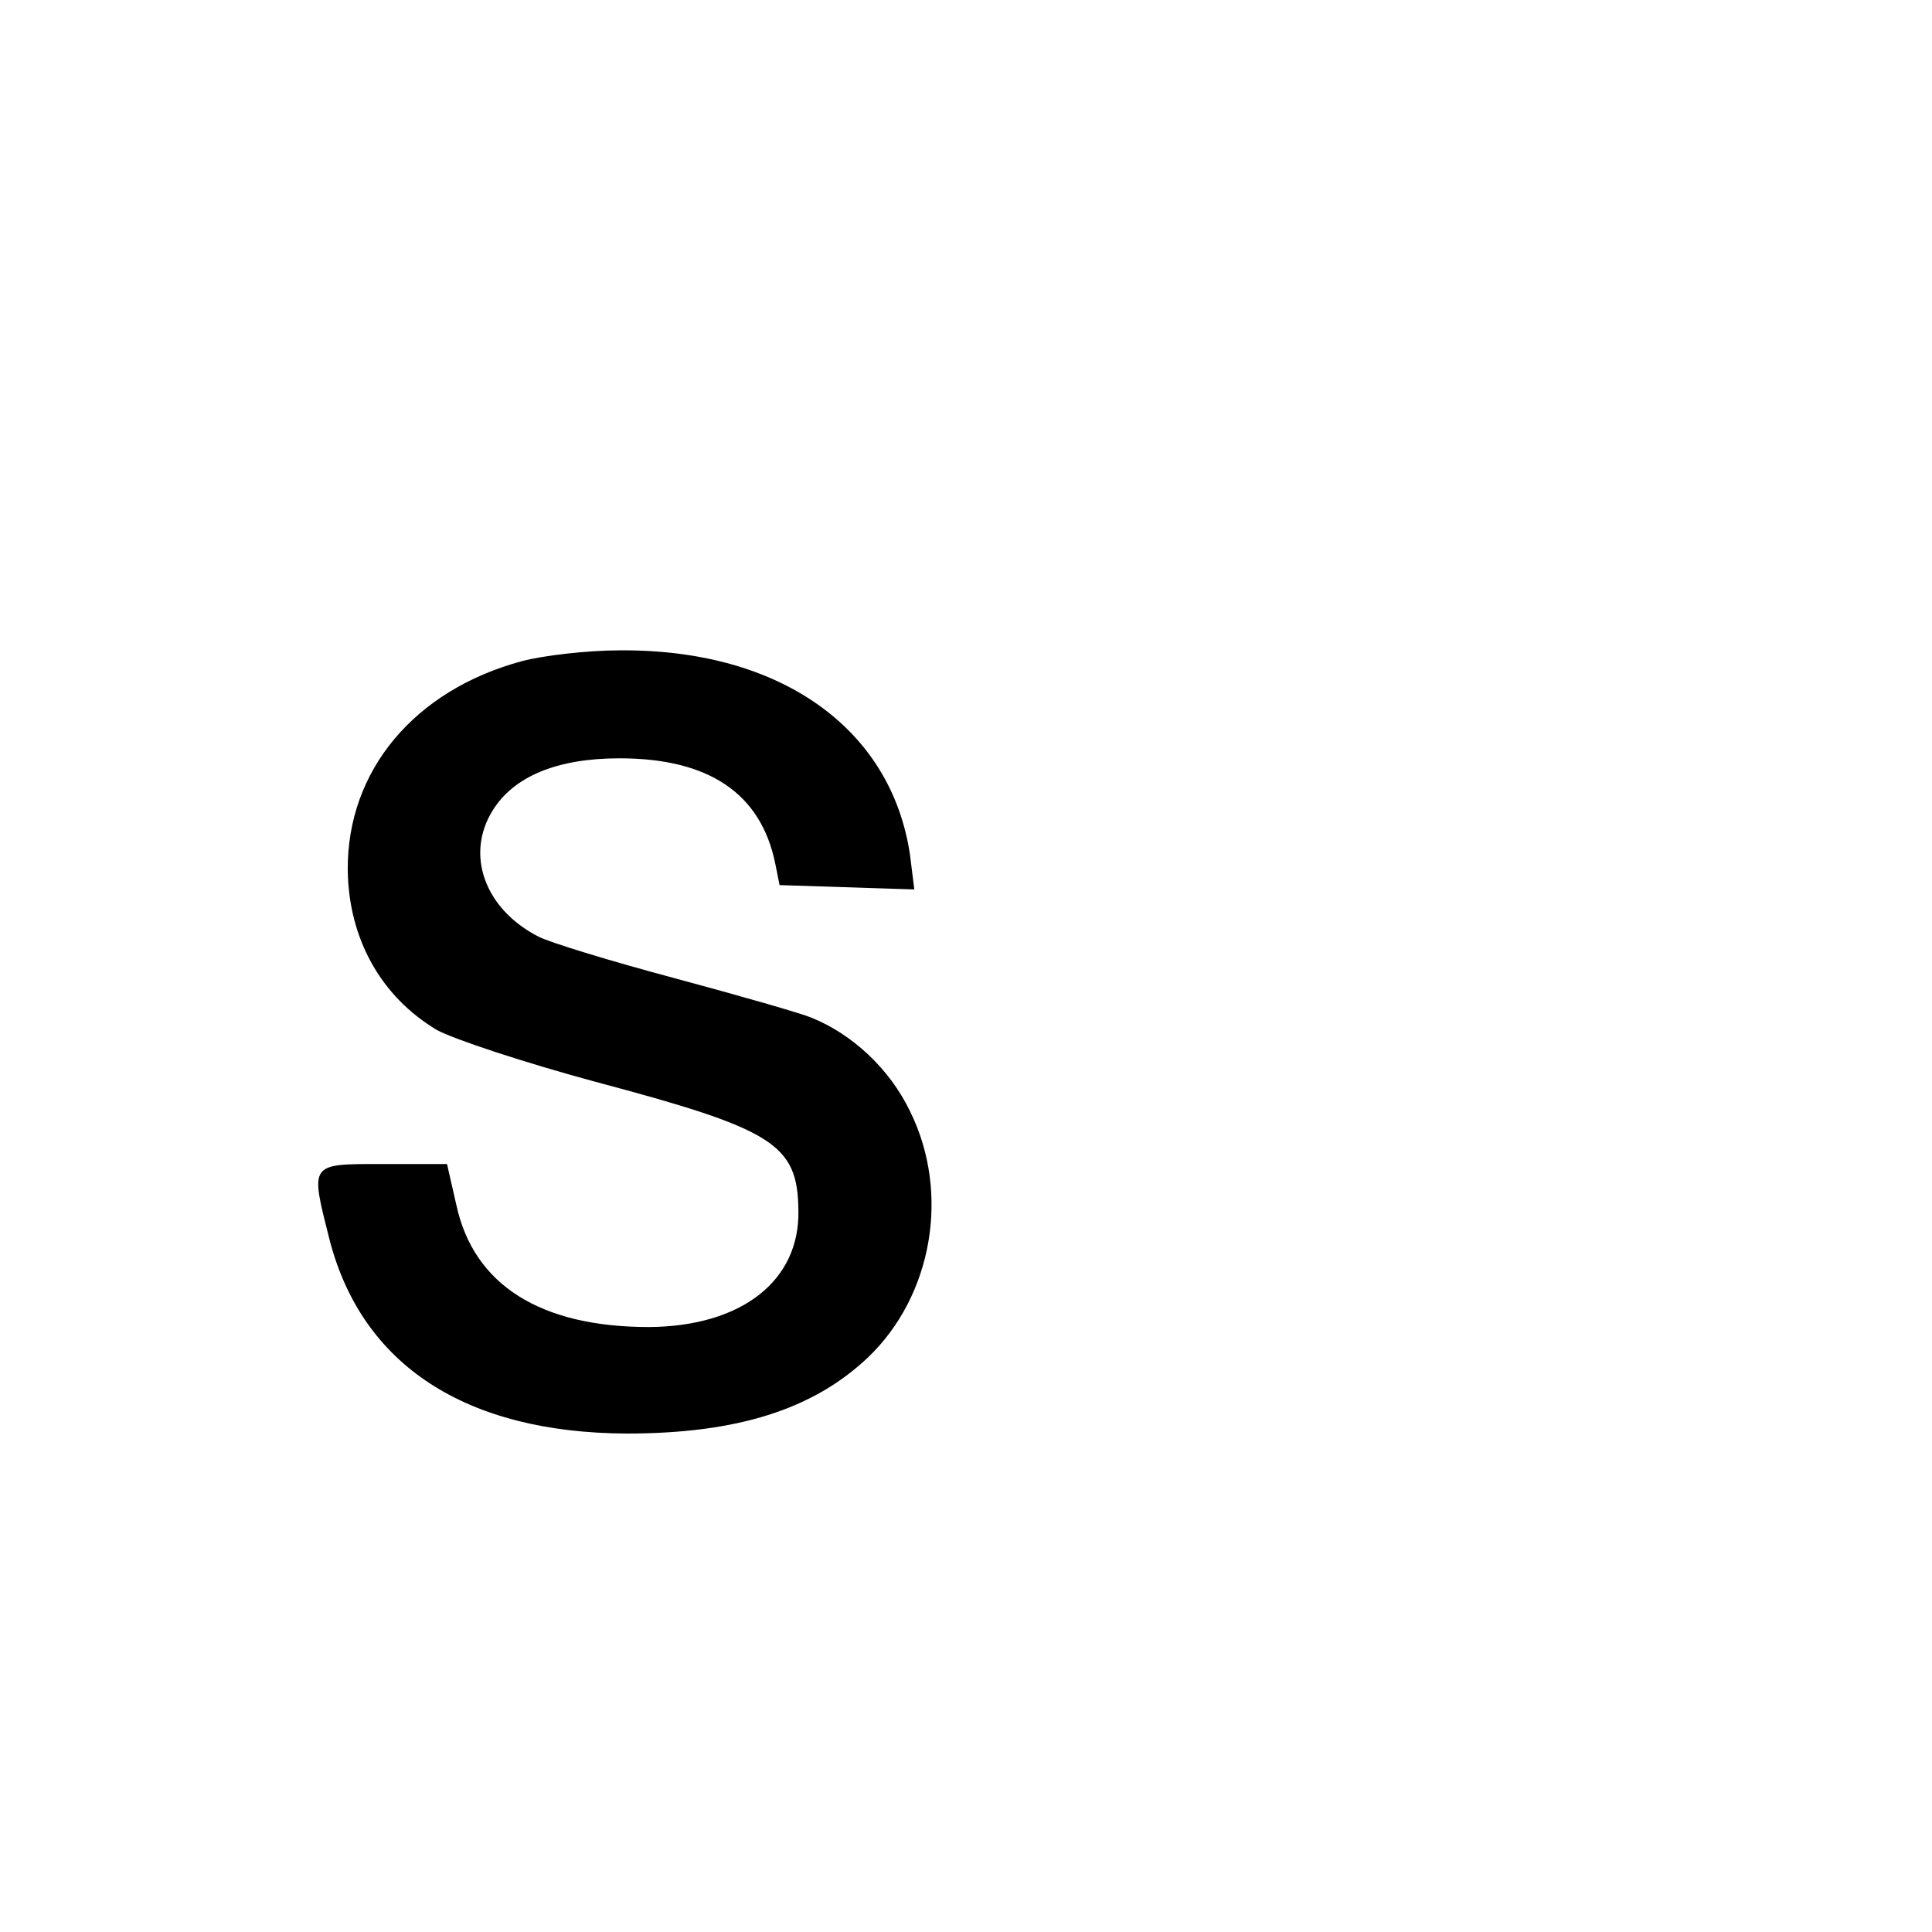 <?xml version="1.0" standalone="no"?>
<!DOCTYPE svg PUBLIC "-//W3C//DTD SVG 20010904//EN"
 "http://www.w3.org/TR/2001/REC-SVG-20010904/DTD/svg10.dtd">
<svg version="1.0" xmlns="http://www.w3.org/2000/svg"
 width="16pt" height="16pt" viewBox="0 0 16 16"
 preserveAspectRatio="xMidYMid meet">
<g transform="translate(0,16) scale(0.006,-0.006)"
fill="#000000" stroke="none">
<path d="M720 1754 c-148 -40 -241 -151 -240 -288 1 -95 46 -175 123 -221 24
-13 121 -45 217 -71 248 -66 281 -86 282 -178 2 -97 -78 -160 -206 -161 -150
0 -242 58 -266 168 l-13 57 -89 0 c-102 0 -100 2 -73 -105 45 -173 188 -266
410 -267 152 0 257 33 333 105 89 85 114 227 58 340 -28 58 -79 106 -136 129
-14 6 -98 30 -187 54 -90 24 -175 50 -190 58 -74 38 -101 113 -63 174 29 47
89 72 175 72 123 0 195 -48 215 -145 l6 -30 93 -3 93 -3 -6 48 c-26 175 -180
284 -401 282 -44 0 -105 -7 -135 -15z"/>
</g>
</svg>
